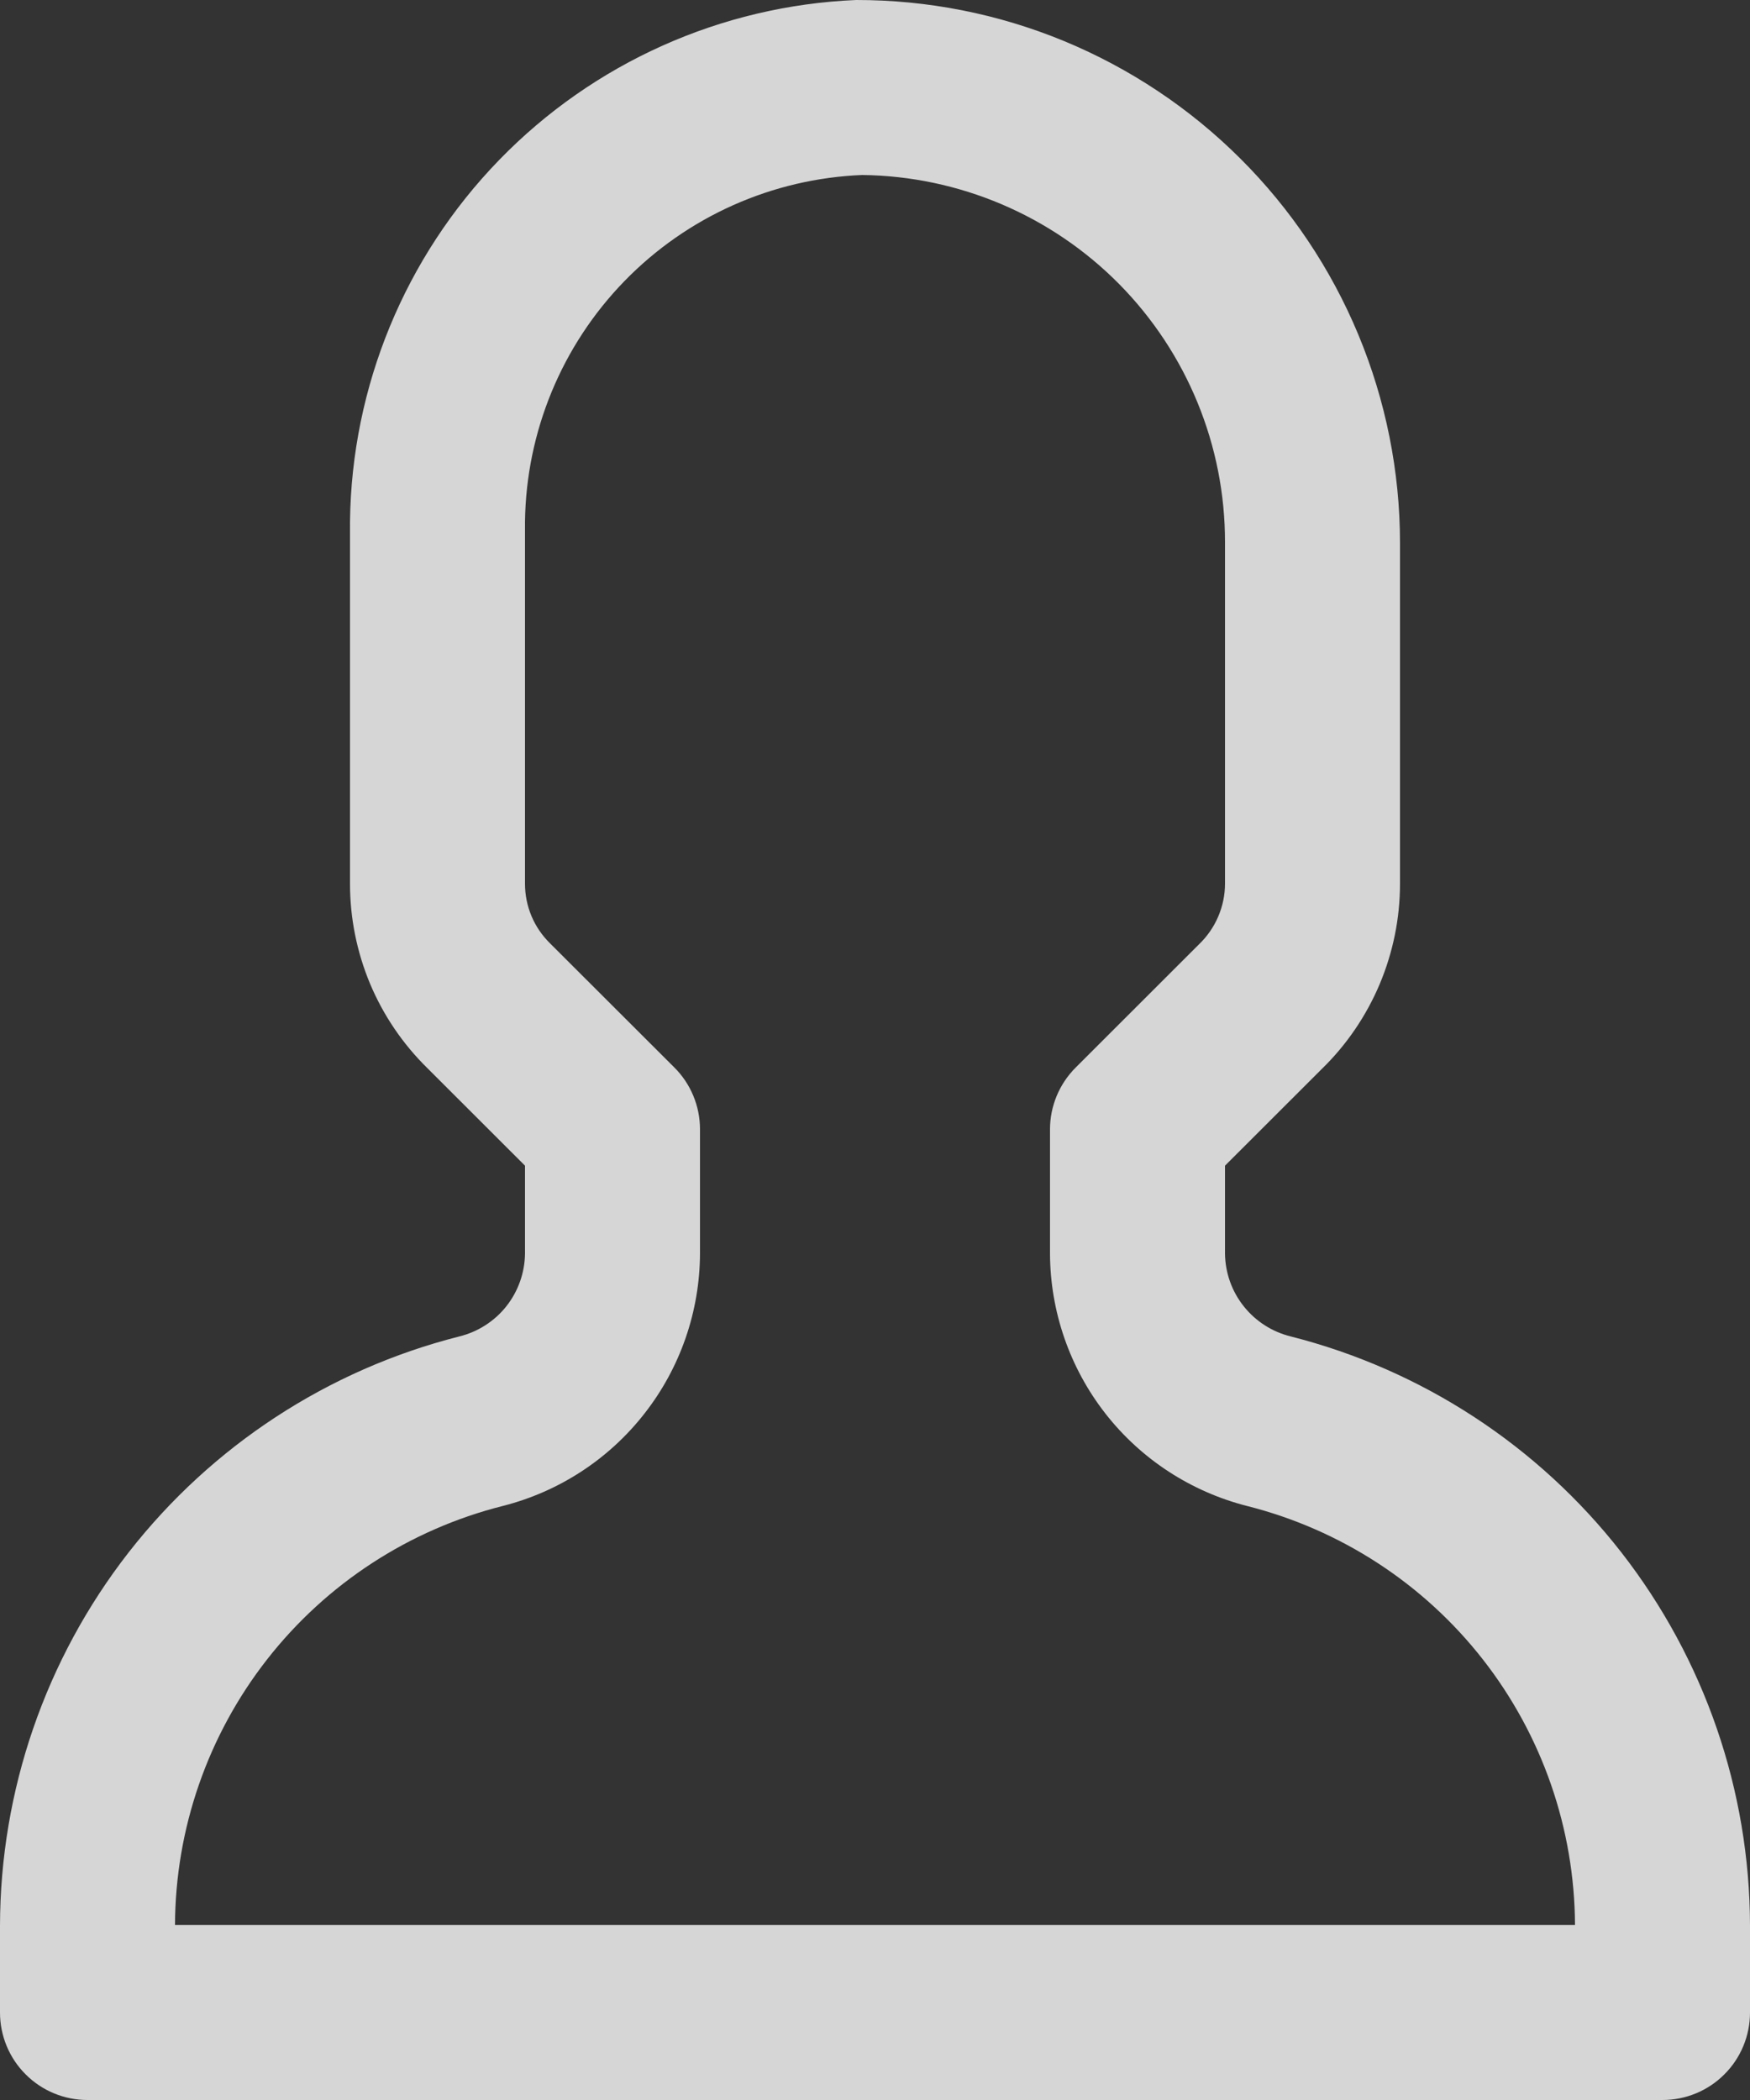 <svg width="20" height="24" viewBox="0 0 20 24" fill="none" xmlns="http://www.w3.org/2000/svg">
<rect x="0" y="0" width="20" height="24" fill="#333333" stroke="none"/>
<path d="M19 24H1C0.735 24 0.48 23.895 0.293 23.707C0.105 23.52 0 23.265 0 23V22.008C0.003 20.462 0.52 18.961 1.47 17.742C2.421 16.523 3.75 15.654 5.248 15.274C5.46 15.222 5.65 15.101 5.786 14.93C5.922 14.758 5.997 14.547 6 14.328V13.322L4.883 12.206C4.603 11.931 4.381 11.604 4.229 11.242C4.078 10.88 4 10.492 4 10.1V5.962C4.018 4.417 4.628 2.938 5.704 1.829C6.78 0.72 8.24 0.065 9.784 5.16174e-06C10.599 -0.001 11.407 0.158 12.16 0.469C12.914 0.781 13.599 1.237 14.176 1.813C14.753 2.388 15.211 3.072 15.524 3.825C15.837 4.578 15.999 5.385 16 6.2V10.1C16 10.495 15.92 10.886 15.767 11.249C15.613 11.613 15.388 11.943 15.105 12.218L14 13.322V14.328C14.003 14.547 14.078 14.759 14.215 14.93C14.351 15.101 14.54 15.222 14.753 15.274C16.251 15.655 17.58 16.523 18.53 17.742C19.48 18.962 19.997 20.462 20 22.008V23C20 23.265 19.895 23.52 19.707 23.707C19.52 23.895 19.265 24 19 24ZM2 22H18C17.995 20.9 17.625 19.832 16.947 18.965C16.269 18.098 15.322 17.482 14.255 17.212C13.613 17.049 13.042 16.678 12.634 16.156C12.226 15.634 12.003 14.991 12 14.328V12.908C12 12.643 12.105 12.389 12.293 12.201L13.703 10.792C13.796 10.703 13.871 10.595 13.922 10.476C13.973 10.357 14 10.229 14 10.1V6.2C14.002 5.095 13.567 4.034 12.791 3.247C12.014 2.461 10.959 2.013 9.854 2C8.826 2.041 7.854 2.475 7.137 3.212C6.42 3.949 6.013 4.934 6 5.962V10.1C6 10.227 6.025 10.352 6.074 10.469C6.123 10.586 6.195 10.691 6.285 10.78L7.707 12.2C7.895 12.387 8 12.642 8 12.907V14.327C7.997 14.99 7.774 15.633 7.366 16.154C6.958 16.677 6.388 17.048 5.746 17.211C4.679 17.48 3.731 18.097 3.053 18.964C2.375 19.831 2.004 20.899 2 22Z" fill="white" fill-opacity="0.8"/>
</svg>
 